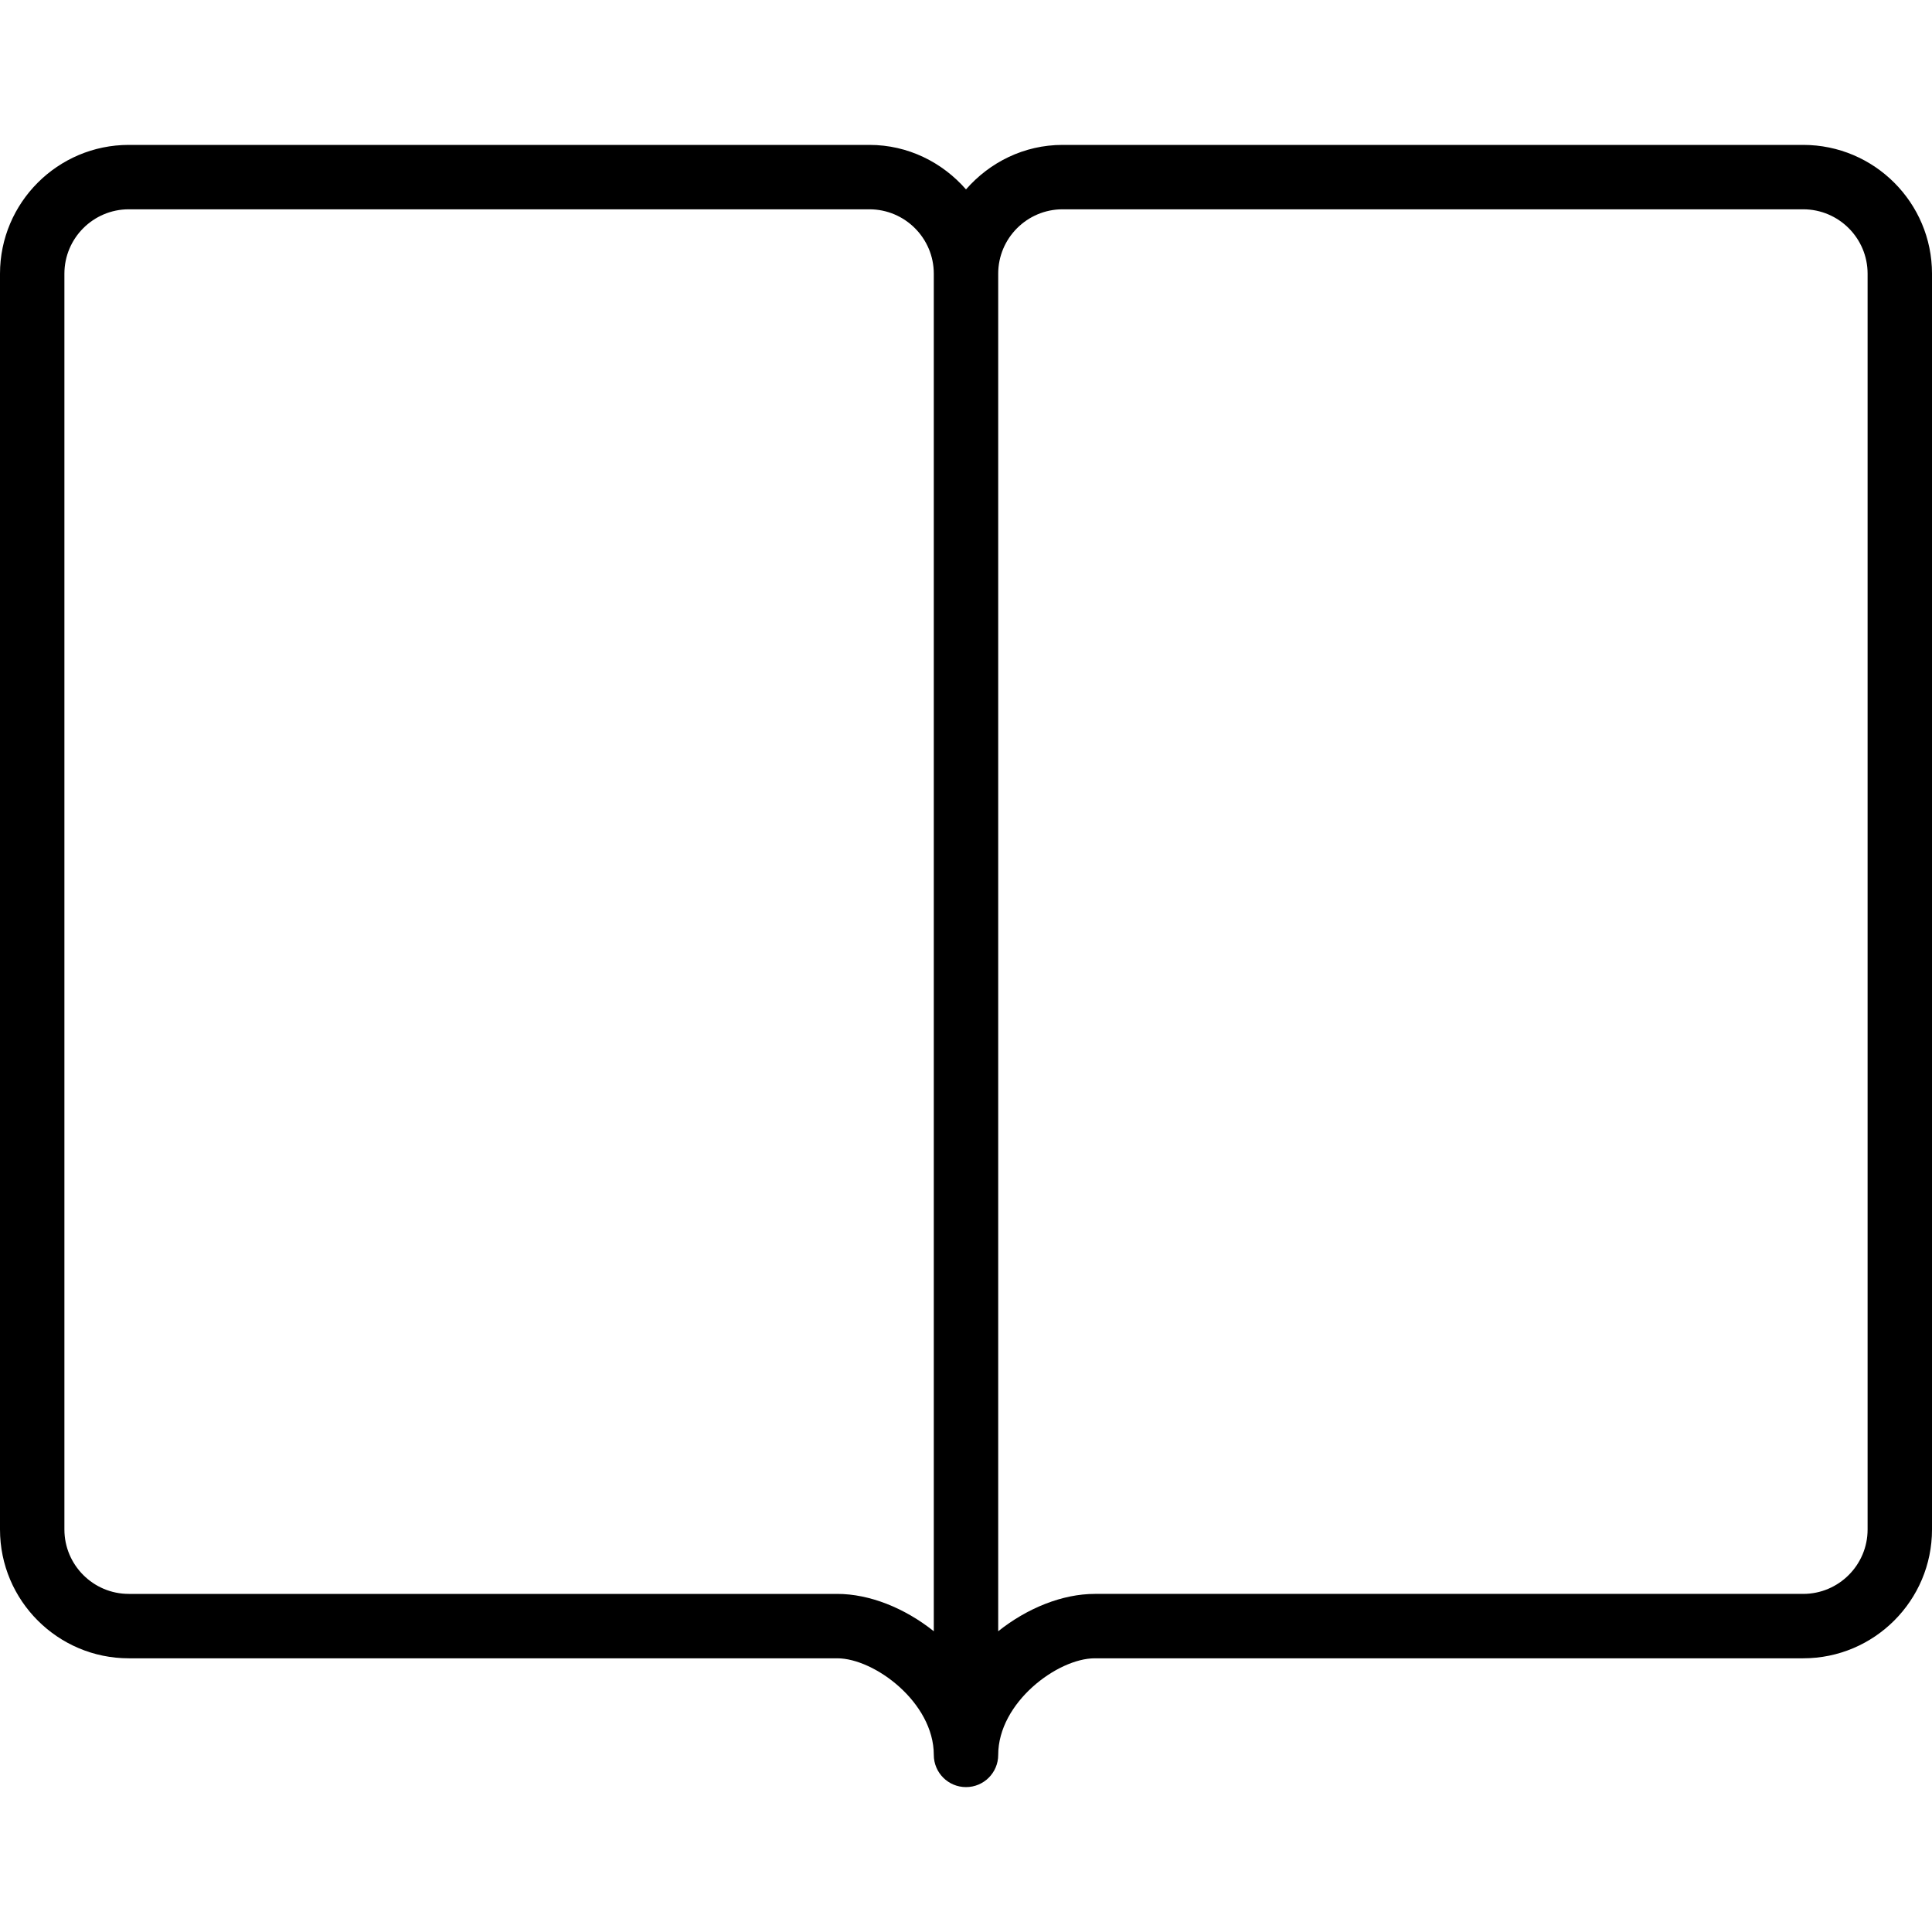 <svg xmlns="http://www.w3.org/2000/svg" viewBox="0 0 60 60"><path d="M56 4.5H33c-1.2 0-2.266.542-3 1.382-.734-.84-1.8-1.382-3-1.382H4c-2.206 0-4 1.794-4 4v39c0 2.206 1.794 4 4 4h22c1.157 0 3 1.373 3 3 0 .553.448 1 1 1s1-.447 1-1c0-1.627 1.843-3 3-3h22c2.206 0 4-1.794 4-4v-39c0-2.206-1.794-4-4-4zM29 50.66c-.908-.725-2-1.16-3-1.16H4c-1.103 0-2-.897-2-2v-39c0-1.103.897-2 2-2h23c1.103 0 2 .897 2 2v42.16zm29-3.16c0 1.103-.897 2-2 2H34c-1 0-2.092.436-3 1.16V8.5c0-1.103.897-2 2-2h23c1.103 0 2 .897 2 2v39z"/></svg>